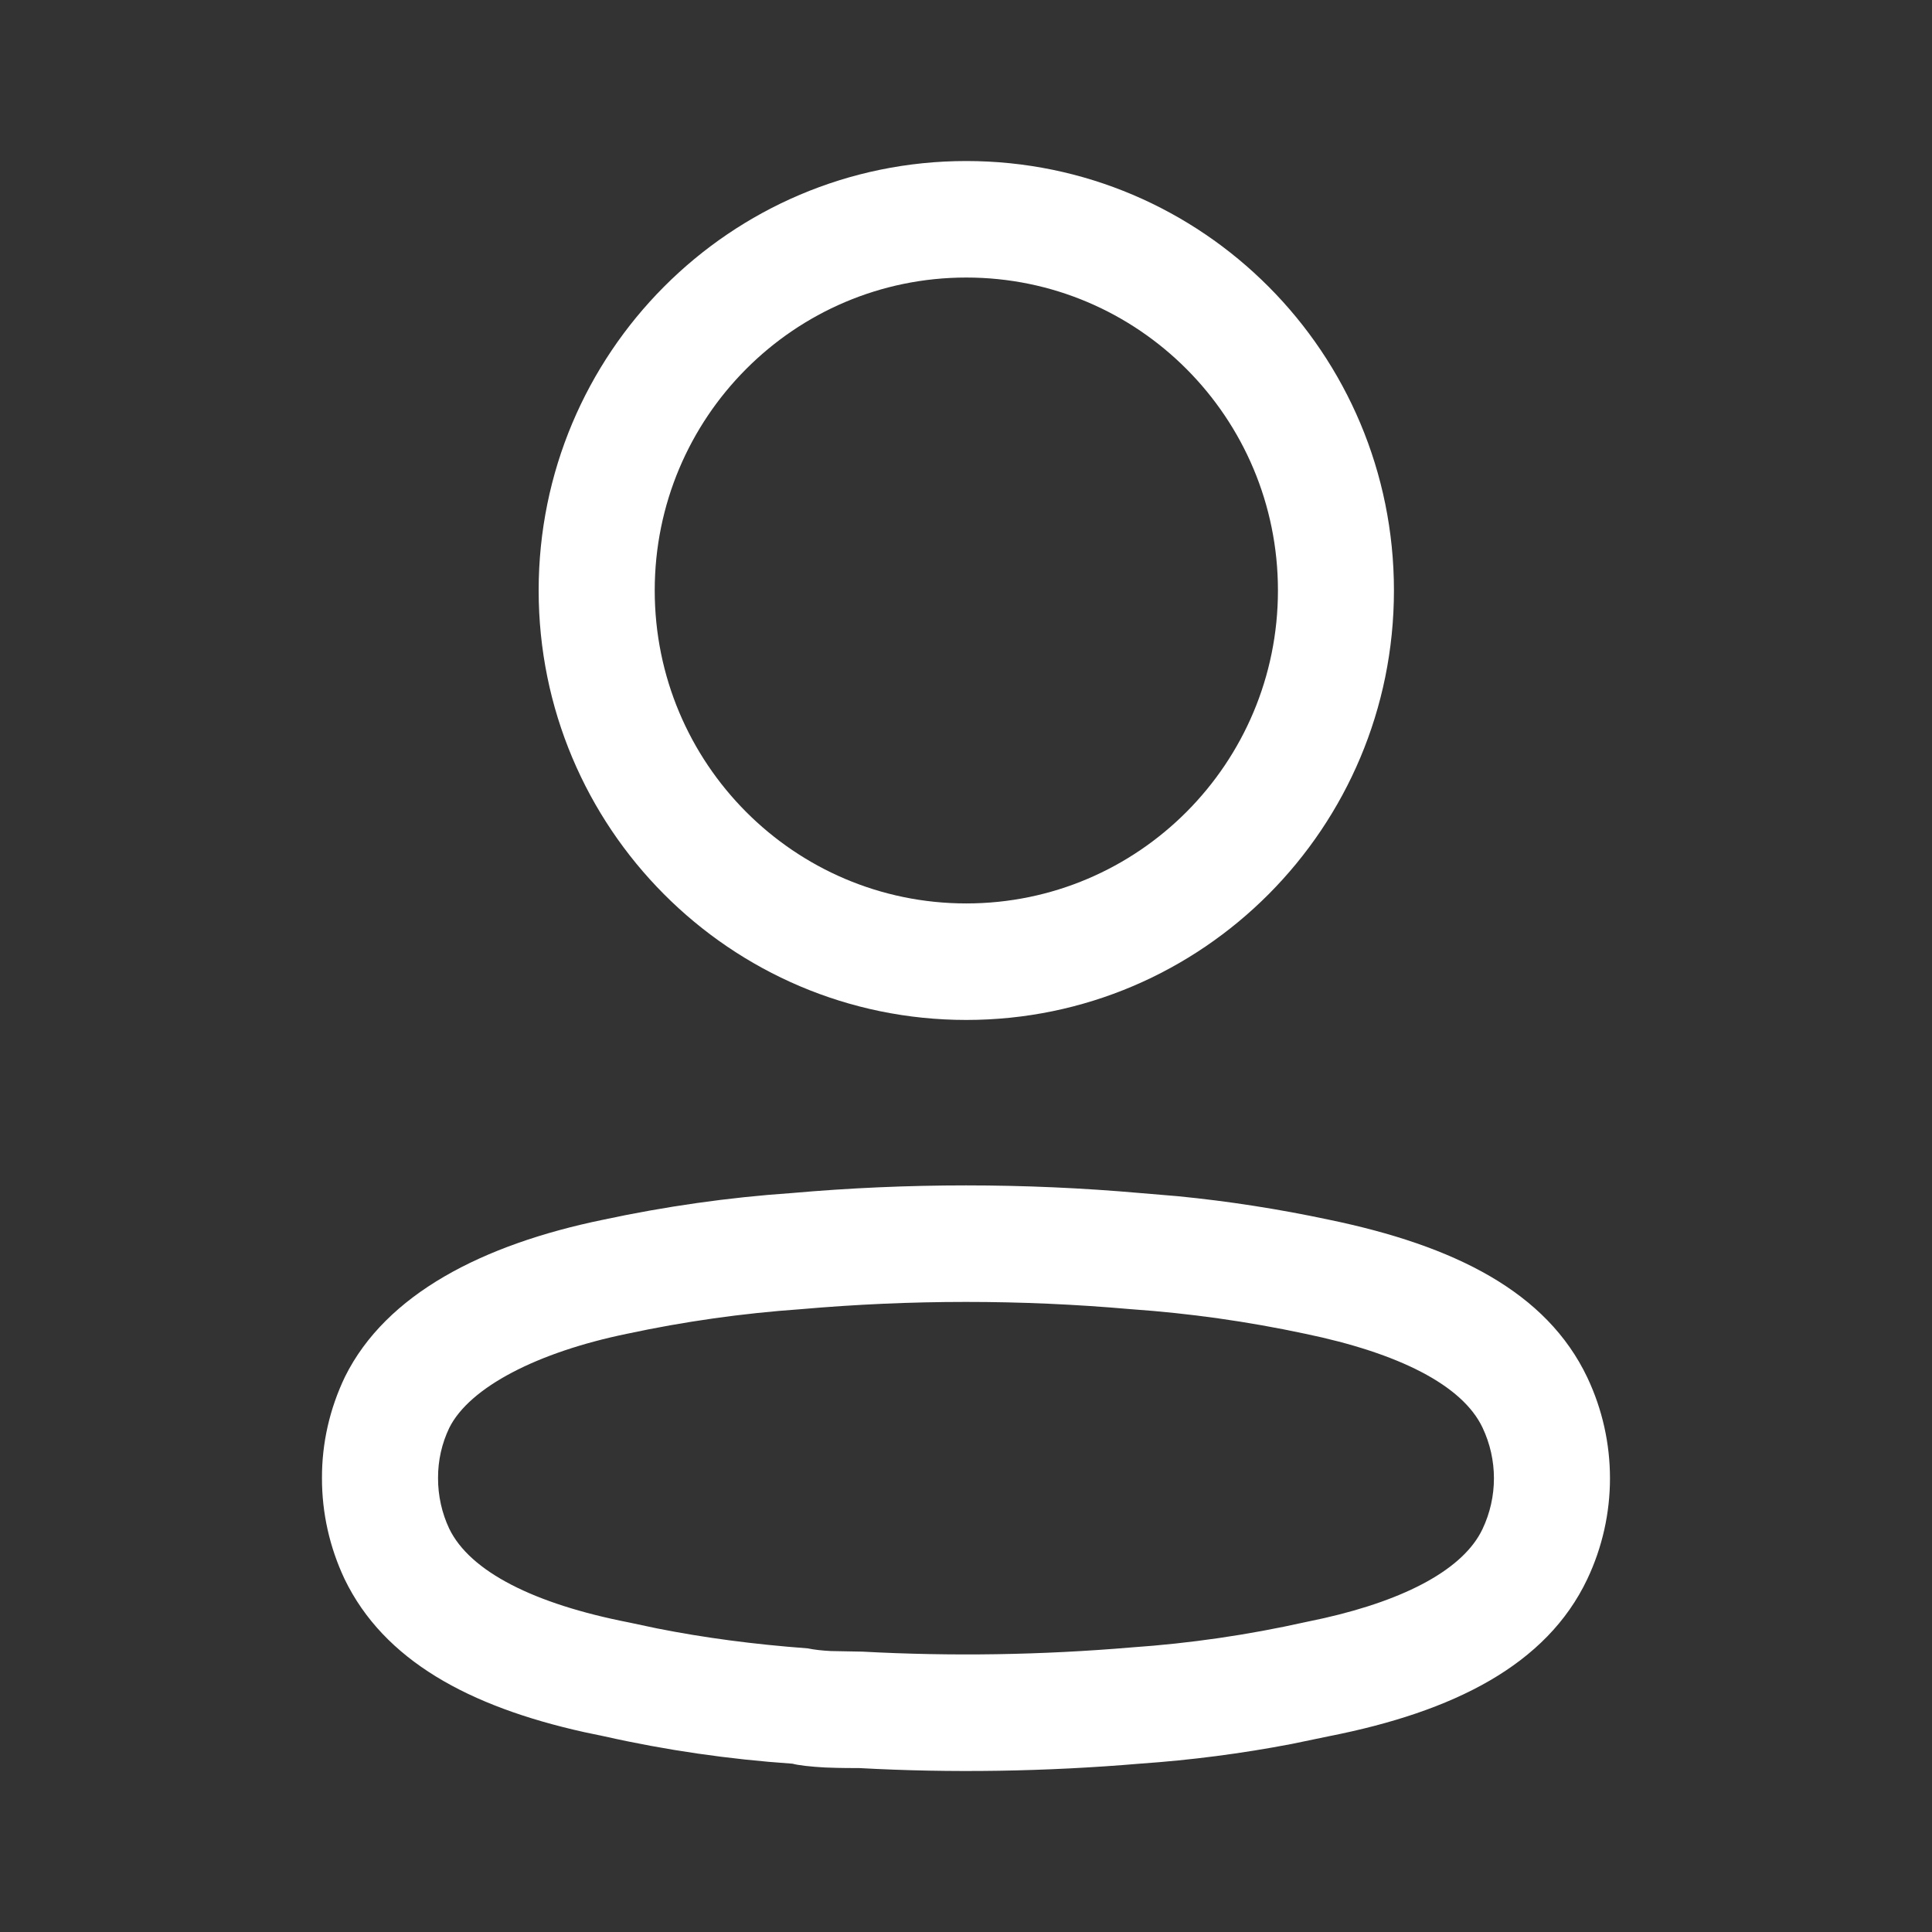 <svg width="26" height="26" viewBox="0 0 26 26" fill="none" xmlns="http://www.w3.org/2000/svg">
<rect x="0" y="0" width="26" height="26" fill="#333333" stroke="none"/>
<path fill-rule="evenodd" clip-rule="evenodd" d="M13.004 2.167C9.826 2.167 7.249 4.754 7.249 7.946C7.249 11.138 9.826 13.726 13.004 13.726C16.183 13.726 18.759 11.138 18.759 7.946C18.759 4.754 16.183 2.167 13.004 2.167ZM13.004 3.735C15.32 3.735 17.198 5.62 17.198 7.946C17.198 10.272 15.32 12.158 13.004 12.158C10.688 12.158 8.811 10.272 8.811 7.946C8.811 5.62 10.688 3.735 13.004 3.735ZM10.649 16.056C9.806 16.114 8.955 16.235 8.115 16.415C6.493 16.749 5.196 17.416 4.644 18.525C4.436 18.958 4.331 19.423 4.333 19.893C4.332 20.36 4.436 20.824 4.637 21.25C5.167 22.346 6.313 22.966 7.861 23.31L8.138 23.368C8.955 23.552 9.807 23.676 10.665 23.735C10.738 23.756 10.912 23.776 11.102 23.786L11.258 23.791C11.338 23.793 11.43 23.794 11.565 23.794C12.798 23.862 14.076 23.842 15.348 23.734C16.026 23.687 16.708 23.599 17.385 23.469L17.891 23.364C19.562 23.034 20.813 22.407 21.361 21.251C21.768 20.393 21.768 19.397 21.362 18.539C20.815 17.386 19.579 16.764 17.878 16.413C17.211 16.271 16.533 16.165 15.85 16.098L15.35 16.056C13.786 15.918 12.213 15.918 10.649 16.056ZM15.214 17.618L15.227 17.619C16.011 17.674 16.79 17.784 17.559 17.948C18.823 18.209 19.68 18.64 19.951 19.212C20.156 19.644 20.156 20.145 19.951 20.577C19.698 21.112 18.928 21.525 17.815 21.777L17.571 21.829C16.787 22.004 16.01 22.116 15.229 22.17C14.016 22.273 12.81 22.292 11.607 22.227L11.181 22.219C11.063 22.213 10.963 22.202 10.87 22.183C10.138 22.128 9.48 22.041 8.84 21.914L8.458 21.833C7.191 21.585 6.325 21.151 6.045 20.571C5.947 20.363 5.894 20.128 5.895 19.891C5.894 19.654 5.946 19.425 6.046 19.216C6.319 18.668 7.235 18.197 8.435 17.95C9.209 17.784 9.988 17.674 10.771 17.619C12.259 17.488 13.74 17.488 15.214 17.618Z" fill="white"/>
</svg>
